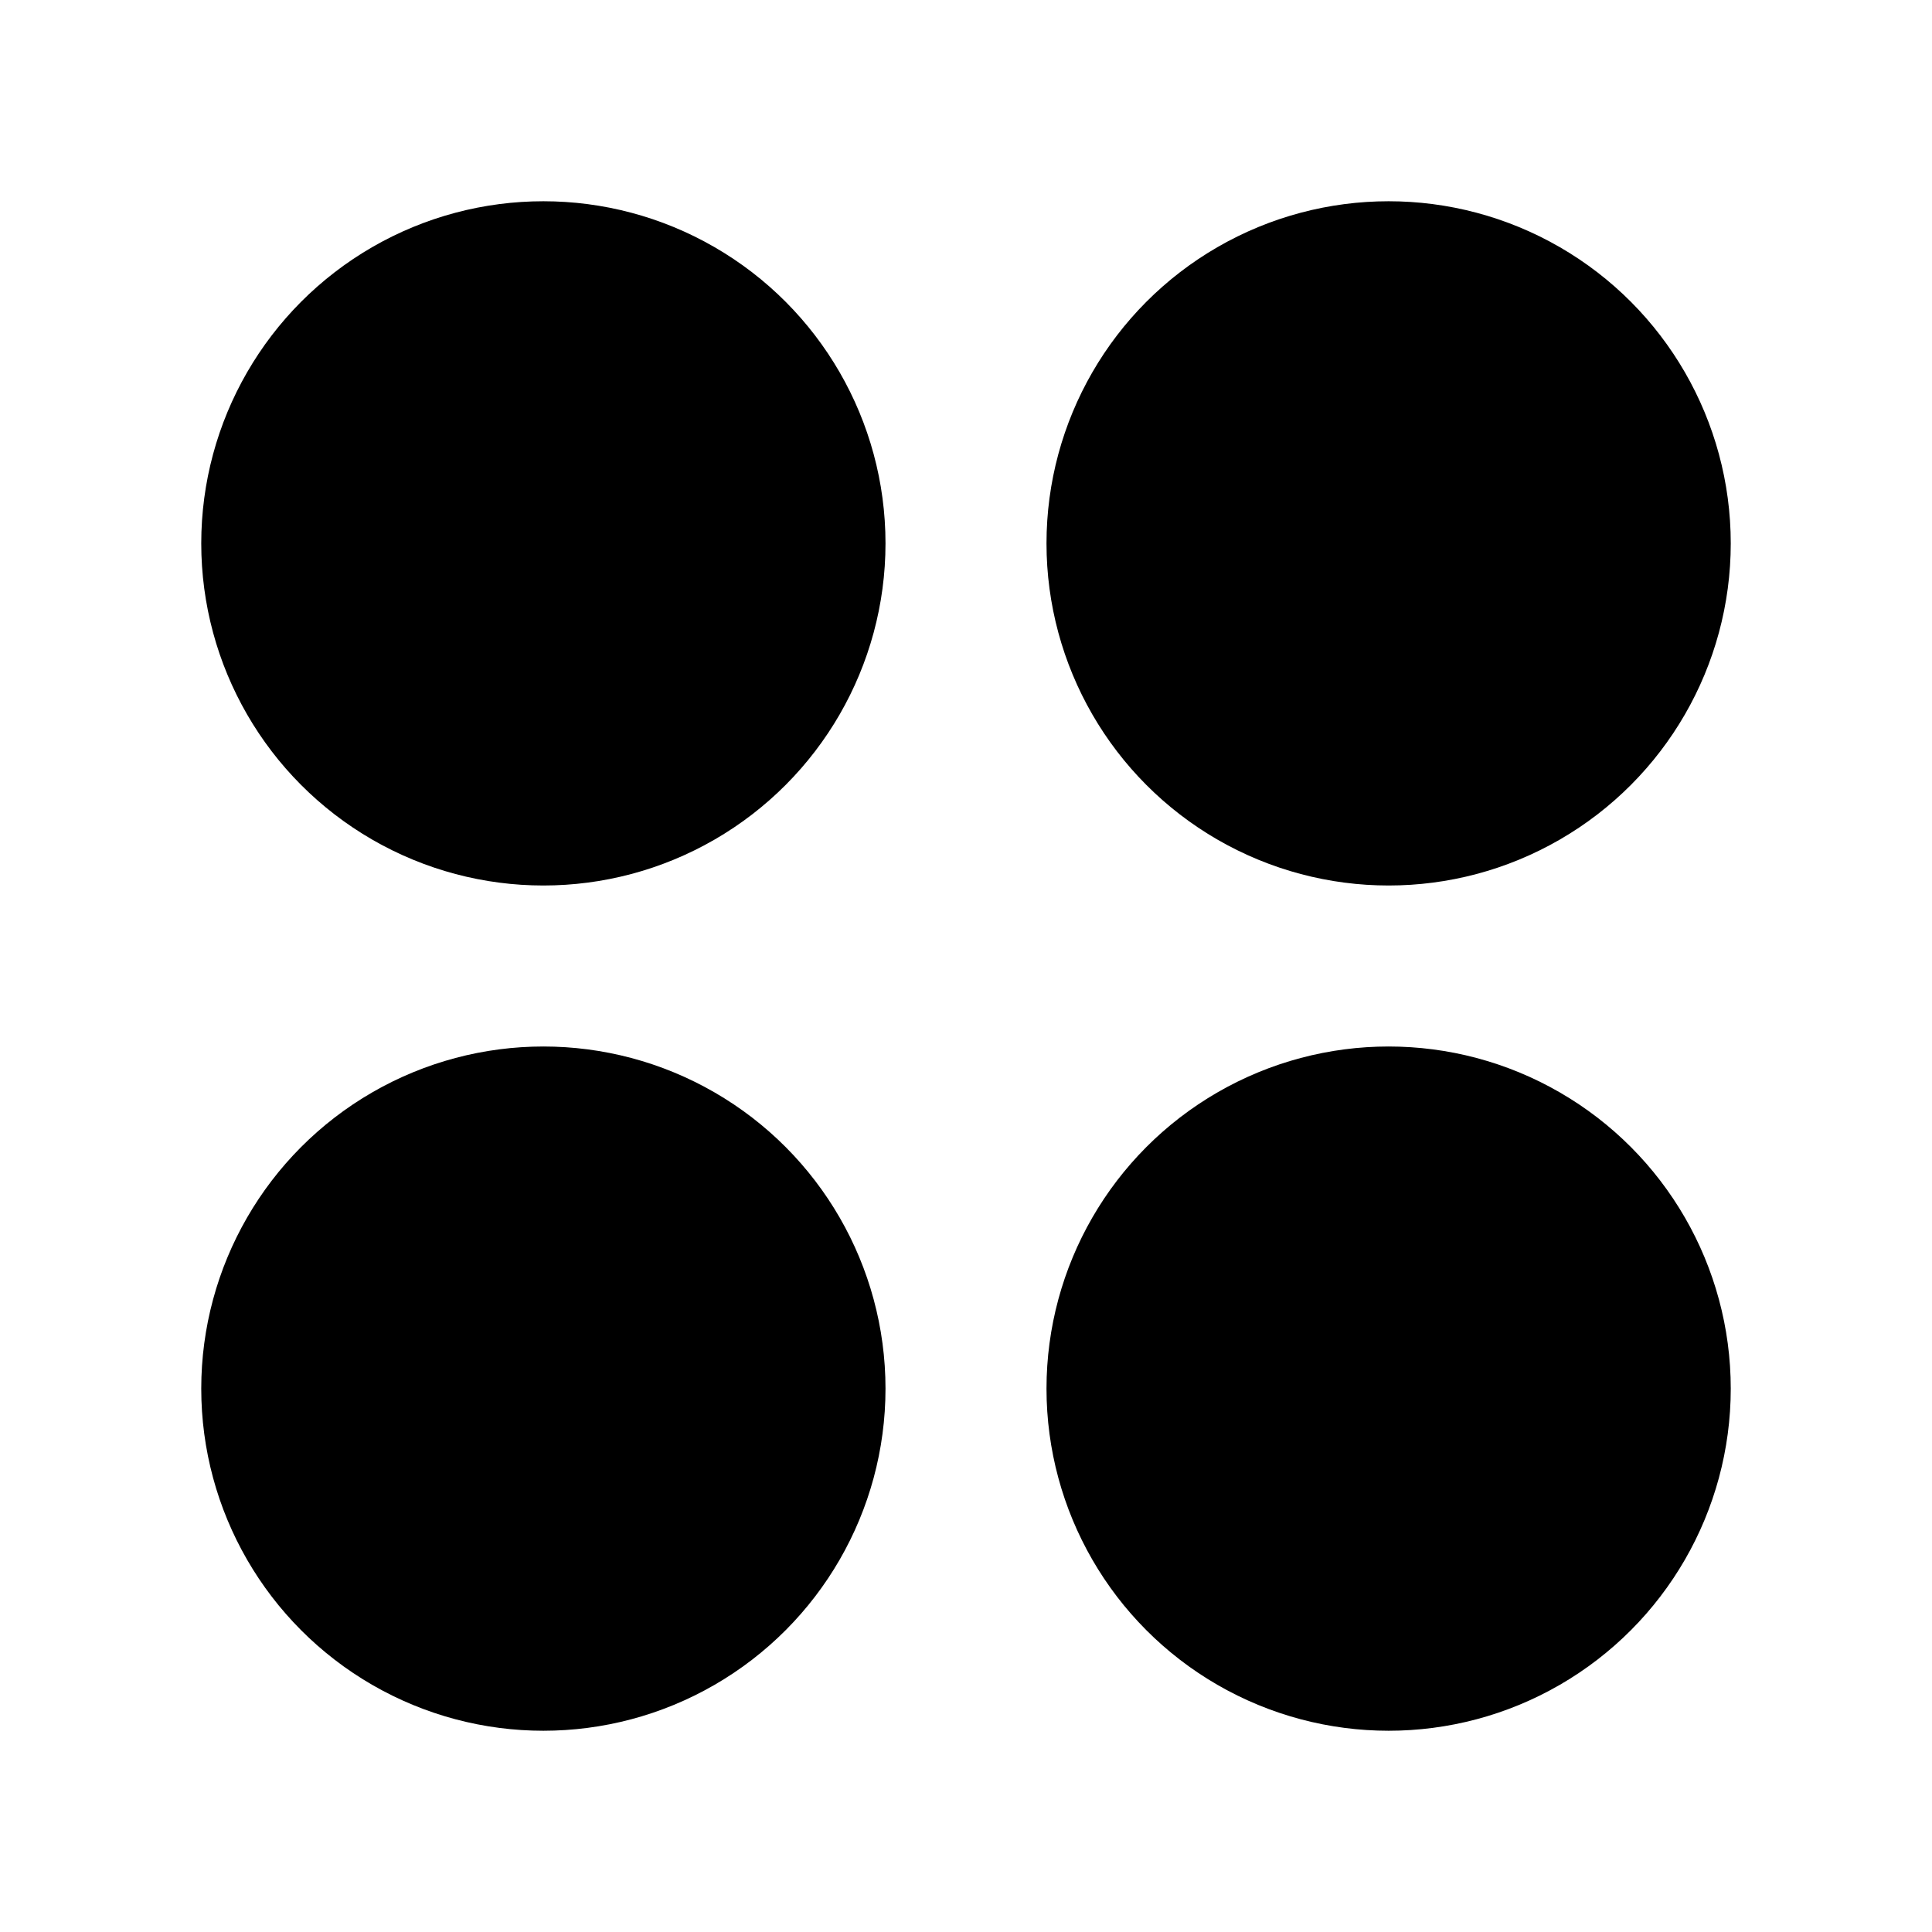<svg viewBox="0 0 48 48" xmlns="http://www.w3.org/2000/svg" fill="#000000"><g id="SVGRepo_bgCarrier" stroke-width="0"></g><g id="SVGRepo_tracerCarrier" stroke-linecap="round" stroke-linejoin="round" stroke="#00000" stroke-width="0.288"></g><g id="SVGRepo_iconCarrier"><defs><style>.a{fill:#00000;stroke:#000000;stroke-linecap:round;stroke-linejoin:round;}</style></defs><circle class="a" cx="13.5" cy="13.5" r="8"></circle><circle class="a" cx="34.5" cy="34.5" r="8"></circle><circle class="a" cx="34.5" cy="13.5" r="8"></circle><circle class="a" cx="13.5" cy="34.5" r="8"></circle></g></svg>